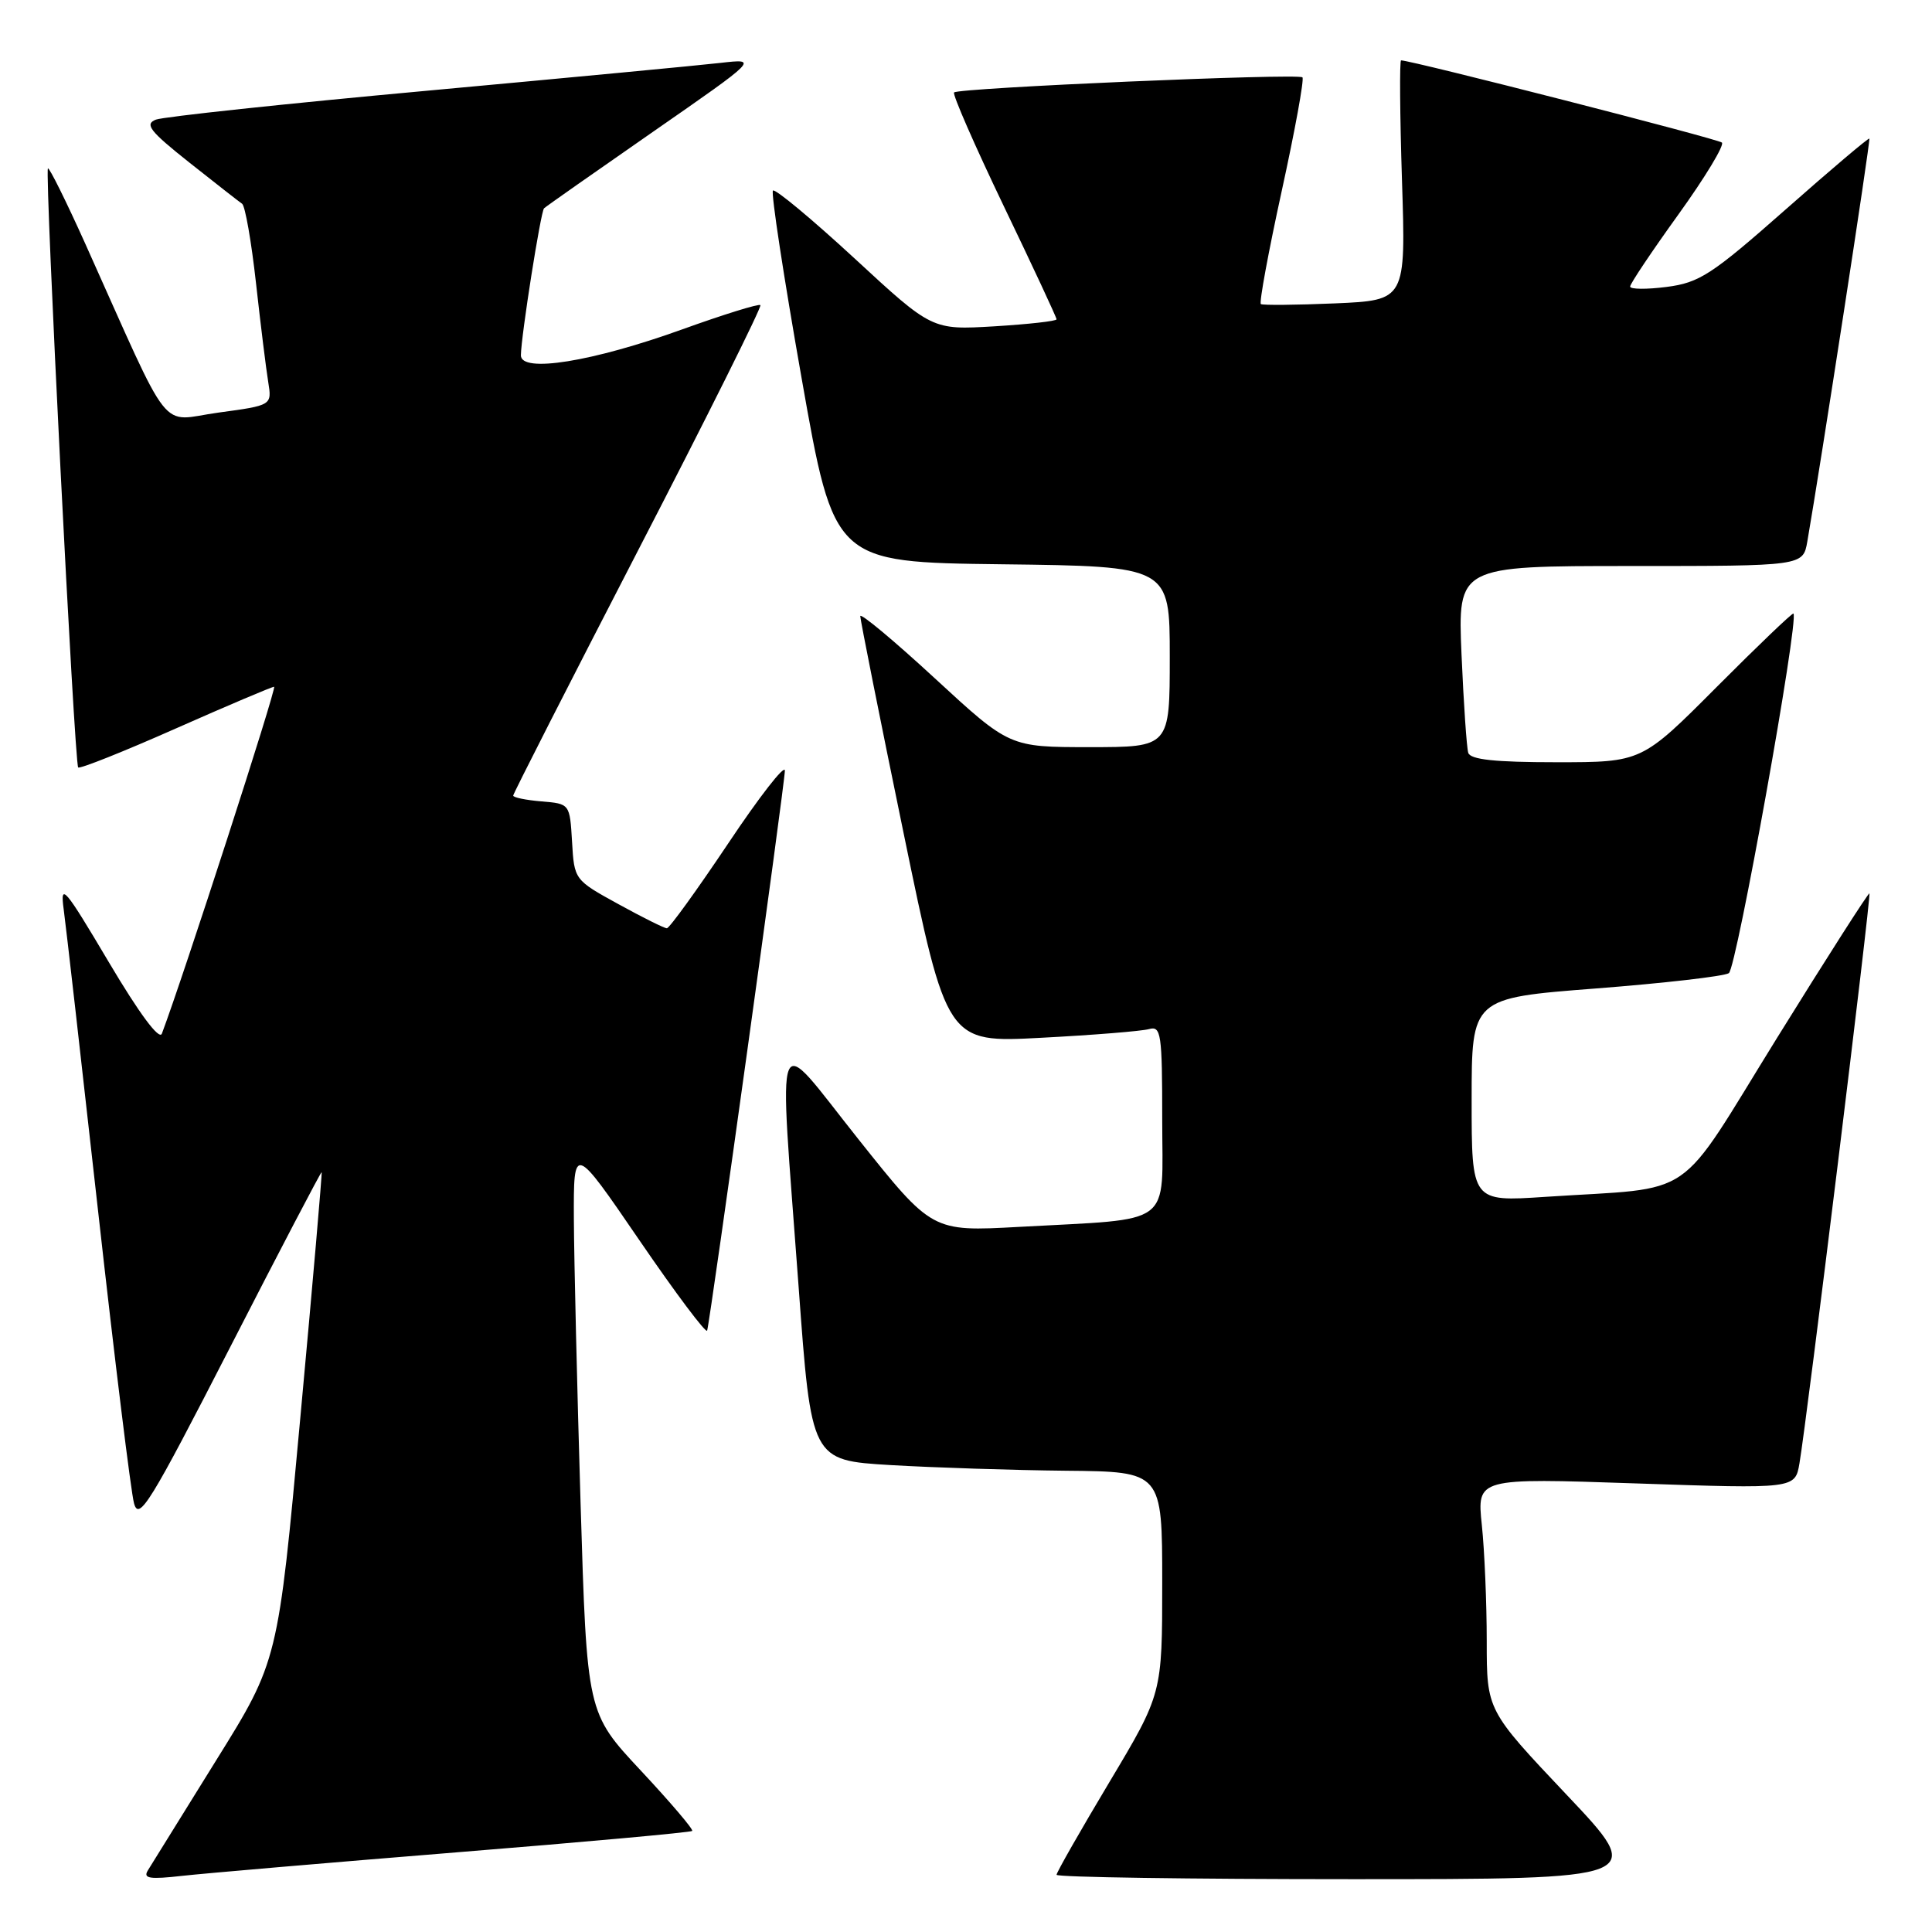 <?xml version="1.0" encoding="UTF-8" standalone="no"?>
<!DOCTYPE svg PUBLIC "-//W3C//DTD SVG 1.1//EN" "http://www.w3.org/Graphics/SVG/1.1/DTD/svg11.dtd" >
<svg xmlns="http://www.w3.org/2000/svg" xmlns:xlink="http://www.w3.org/1999/xlink" version="1.1" viewBox="0 0 256 256">
 <g >
 <path fill="currentColor"
d=" M 60.44 245.45 C 77.46 244.08 91.53 242.80 91.72 242.61 C 91.91 242.42 88.85 238.83 84.92 234.62 C 77.77 226.97 77.77 226.97 76.93 199.23 C 76.47 183.98 76.07 167.02 76.04 161.54 C 76.00 151.59 76.00 151.59 84.73 164.35 C 89.53 171.37 93.57 176.75 93.70 176.31 C 94.13 174.86 104.00 103.76 104.00 102.11 C 104.00 101.23 100.62 105.57 96.49 111.76 C 92.35 117.94 88.70 123.00 88.36 123.00 C 88.03 123.00 85.13 121.56 81.92 119.79 C 76.11 116.60 76.09 116.57 75.80 111.54 C 75.50 106.50 75.50 106.50 71.75 106.19 C 69.69 106.02 68.00 105.67 68.00 105.42 C 68.00 105.17 75.46 90.53 84.57 72.89 C 93.69 55.25 100.97 40.64 100.76 40.43 C 100.55 40.22 95.91 41.66 90.44 43.63 C 78.49 47.94 68.99 49.47 69.02 47.07 C 69.06 44.46 71.65 28.02 72.09 27.60 C 72.31 27.38 78.80 22.83 86.50 17.48 C 100.50 7.76 100.50 7.76 95.50 8.33 C 92.75 8.65 75.20 10.31 56.50 12.03 C 37.80 13.74 21.67 15.47 20.66 15.85 C 19.12 16.45 19.84 17.37 25.08 21.53 C 28.53 24.26 31.68 26.73 32.08 27.00 C 32.48 27.27 33.31 32.00 33.92 37.50 C 34.53 43.00 35.26 48.90 35.54 50.61 C 36.04 53.71 36.04 53.71 28.95 54.67 C 20.95 55.76 23.03 58.40 11.28 32.25 C 8.74 26.61 6.52 22.14 6.35 22.32 C 5.91 22.76 9.87 101.21 10.36 101.69 C 10.57 101.91 16.39 99.59 23.27 96.54 C 30.16 93.49 36.03 91.00 36.32 91.00 C 36.73 91.00 24.30 129.40 21.45 136.96 C 21.11 137.88 18.46 134.31 14.40 127.46 C 8.53 117.56 7.95 116.89 8.44 120.50 C 8.74 122.70 10.79 140.70 13.00 160.50 C 15.21 180.30 17.35 197.71 17.76 199.20 C 18.41 201.59 19.88 199.21 30.49 178.52 C 37.08 165.66 42.54 155.23 42.62 155.32 C 42.70 155.42 41.44 170.03 39.80 187.79 C 36.84 220.09 36.84 220.09 28.62 233.29 C 24.10 240.56 20.04 247.10 19.59 247.84 C 18.93 248.91 19.82 249.05 24.14 248.56 C 27.09 248.23 43.42 246.83 60.44 245.45 Z  M 207.58 237.81 C 197.00 226.62 197.00 226.62 197.00 217.46 C 197.00 212.42 196.71 205.49 196.35 202.07 C 195.70 195.84 195.70 195.84 216.78 196.56 C 237.86 197.28 237.86 197.28 238.44 193.89 C 239.42 188.17 247.96 118.63 247.71 118.38 C 247.59 118.25 242.09 126.85 235.49 137.49 C 221.84 159.52 225.16 157.24 204.75 158.59 C 195.00 159.24 195.00 159.24 195.00 145.74 C 195.00 132.25 195.00 132.25 211.43 130.98 C 220.47 130.28 228.41 129.37 229.08 128.95 C 230.09 128.33 238.40 82.07 237.64 81.30 C 237.51 81.17 232.93 85.55 227.47 91.03 C 217.54 101.00 217.54 101.00 206.24 101.00 C 198.07 101.00 194.83 100.65 194.55 99.75 C 194.34 99.06 193.94 93.21 193.66 86.75 C 193.16 75.00 193.16 75.00 216.04 75.00 C 238.91 75.00 238.91 75.00 239.48 71.75 C 241.23 61.68 247.88 18.54 247.70 18.36 C 247.58 18.25 242.58 22.48 236.58 27.78 C 226.79 36.42 225.17 37.46 220.83 38.02 C 218.18 38.36 216.00 38.34 216.00 37.97 C 216.00 37.60 218.88 33.30 222.41 28.40 C 225.93 23.51 228.52 19.23 228.16 18.89 C 227.63 18.40 187.03 8.00 185.65 8.00 C 185.44 8.00 185.49 15.15 185.77 23.90 C 186.28 39.79 186.28 39.79 176.89 40.20 C 171.72 40.42 167.30 40.46 167.07 40.29 C 166.83 40.11 168.07 33.38 169.83 25.33 C 171.59 17.29 172.83 10.50 172.58 10.25 C 172.02 9.69 127.02 11.64 126.42 12.25 C 126.18 12.48 129.14 19.25 132.99 27.28 C 136.85 35.31 140.00 42.07 140.00 42.31 C 140.00 42.55 136.29 42.96 131.75 43.24 C 123.50 43.73 123.50 43.73 113.22 34.23 C 107.56 29.01 102.70 24.97 102.42 25.25 C 102.14 25.53 103.85 36.72 106.22 50.13 C 110.52 74.50 110.52 74.50 132.76 74.77 C 155.00 75.04 155.00 75.04 155.00 87.02 C 155.00 99.00 155.00 99.00 144.38 99.00 C 133.76 99.00 133.76 99.00 123.88 89.89 C 118.45 84.88 114.00 81.17 113.99 81.64 C 113.99 82.11 116.56 95.03 119.72 110.34 C 125.46 138.18 125.46 138.18 137.98 137.51 C 144.87 137.15 151.29 136.63 152.25 136.36 C 153.85 135.91 154.00 136.94 154.00 148.34 C 154.00 162.75 155.79 161.42 135.00 162.57 C 123.50 163.20 123.50 163.20 113.75 150.96 C 102.31 136.60 103.18 134.46 105.82 170.50 C 107.50 193.50 107.50 193.50 118.00 194.13 C 123.78 194.47 134.24 194.81 141.25 194.88 C 154.00 195.00 154.00 195.00 154.00 209.72 C 154.00 224.43 154.00 224.43 147.00 236.14 C 143.15 242.58 140.00 248.10 140.00 248.42 C 140.00 248.74 157.59 249.00 179.08 249.00 C 218.17 249.00 218.17 249.00 207.58 237.81 Z "/>
</g>
</svg>